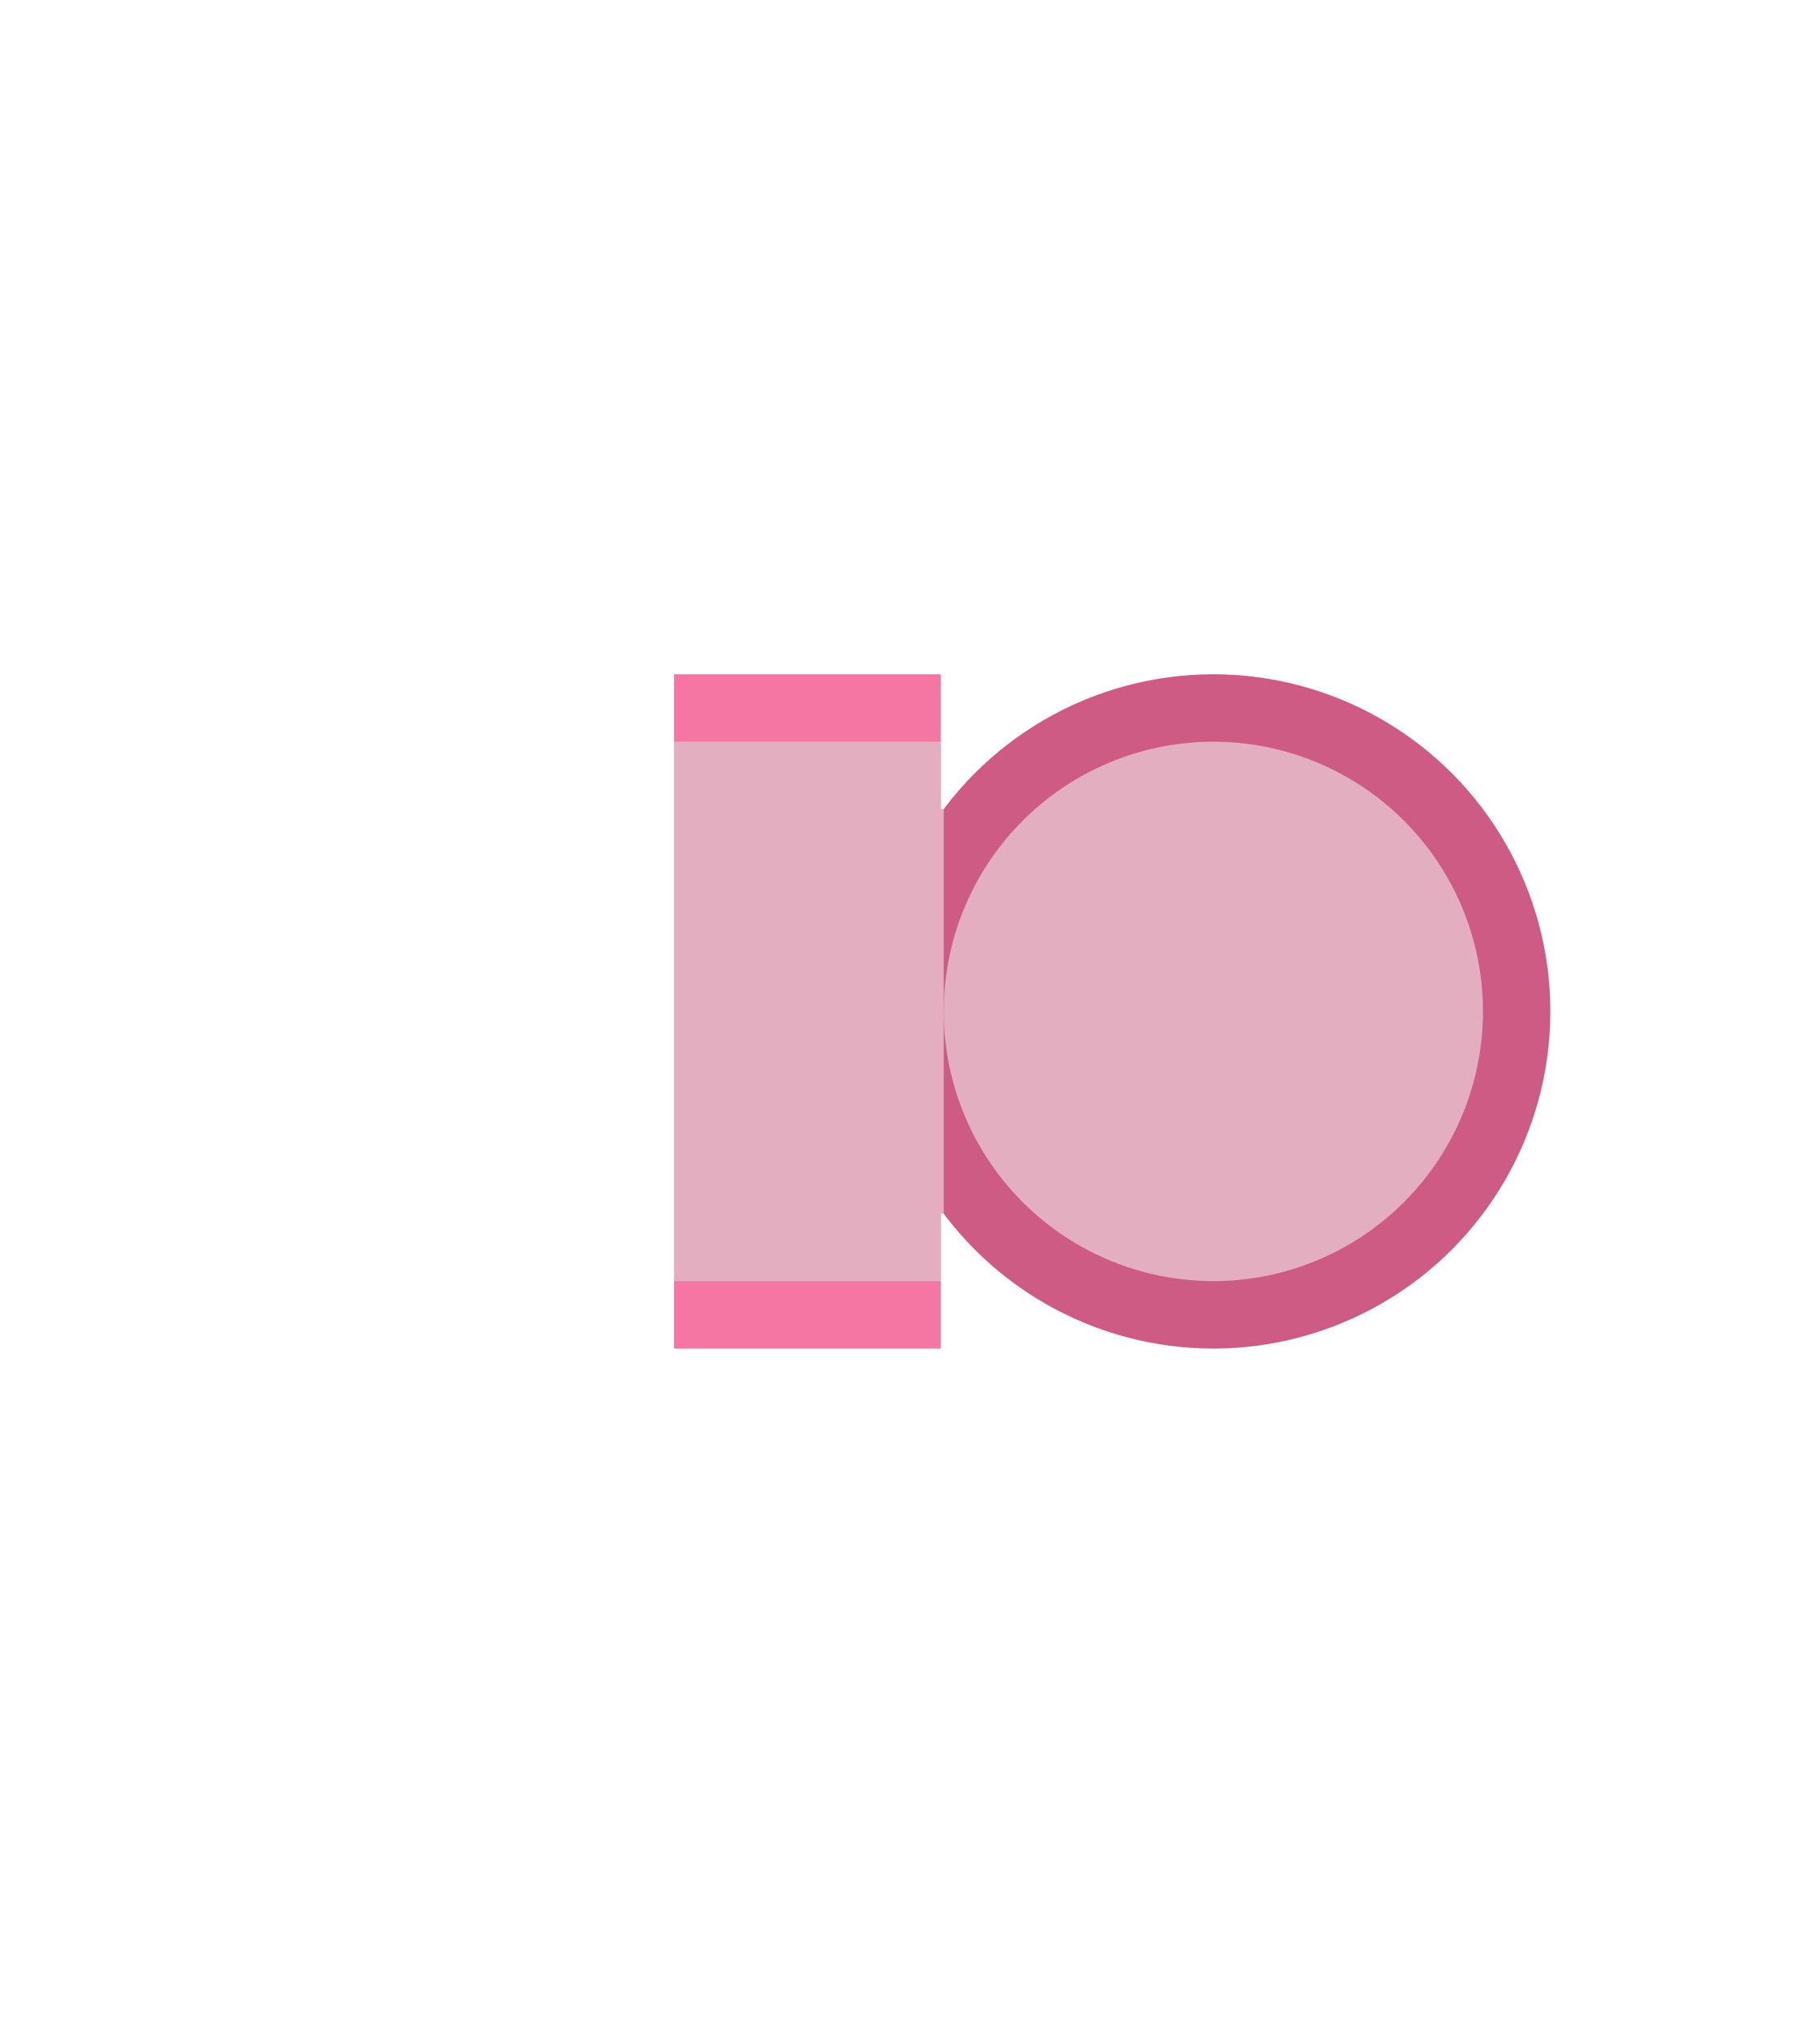 <svg width="27" height="30" viewBox="0 0 27 30" fill="none" xmlns="http://www.w3.org/2000/svg">
<g filter="url(#filter0_f_52_2902)">
<circle cx="18" cy="15" r="5" fill="#CD5B84"/>
</g>
<circle cx="18" cy="15" r="4" fill="#E4AEC1"/>
<g filter="url(#filter1_f_52_2902)">
<rect x="10" y="10" width="3.957" height="10" fill="#F676A3"/>
</g>
<g filter="url(#filter2_f_52_2902)">
<rect x="10" y="11" width="3.957" height="8" fill="#E4AEC1"/>
</g>
<rect x="10.043" y="12" width="3.957" height="6" fill="#E4AEC1"/>
<defs>
<filter id="filter0_f_52_2902" x="9" y="6" width="18" height="18" filterUnits="userSpaceOnUse" color-interpolation-filters="sRGB">
<feFlood flood-opacity="0" result="BackgroundImageFix"/>
<feBlend mode="normal" in="SourceGraphic" in2="BackgroundImageFix" result="shape"/>
<feGaussianBlur stdDeviation="2" result="effect1_foregroundBlur_52_2902"/>
</filter>
<filter id="filter1_f_52_2902" x="0" y="0" width="23.956" height="30" filterUnits="userSpaceOnUse" color-interpolation-filters="sRGB">
<feFlood flood-opacity="0" result="BackgroundImageFix"/>
<feBlend mode="normal" in="SourceGraphic" in2="BackgroundImageFix" result="shape"/>
<feGaussianBlur stdDeviation="5" result="effect1_foregroundBlur_52_2902"/>
</filter>
<filter id="filter2_f_52_2902" x="6" y="7" width="11.957" height="16" filterUnits="userSpaceOnUse" color-interpolation-filters="sRGB">
<feFlood flood-opacity="0" result="BackgroundImageFix"/>
<feBlend mode="normal" in="SourceGraphic" in2="BackgroundImageFix" result="shape"/>
<feGaussianBlur stdDeviation="2" result="effect1_foregroundBlur_52_2902"/>
</filter>
</defs>
</svg>
